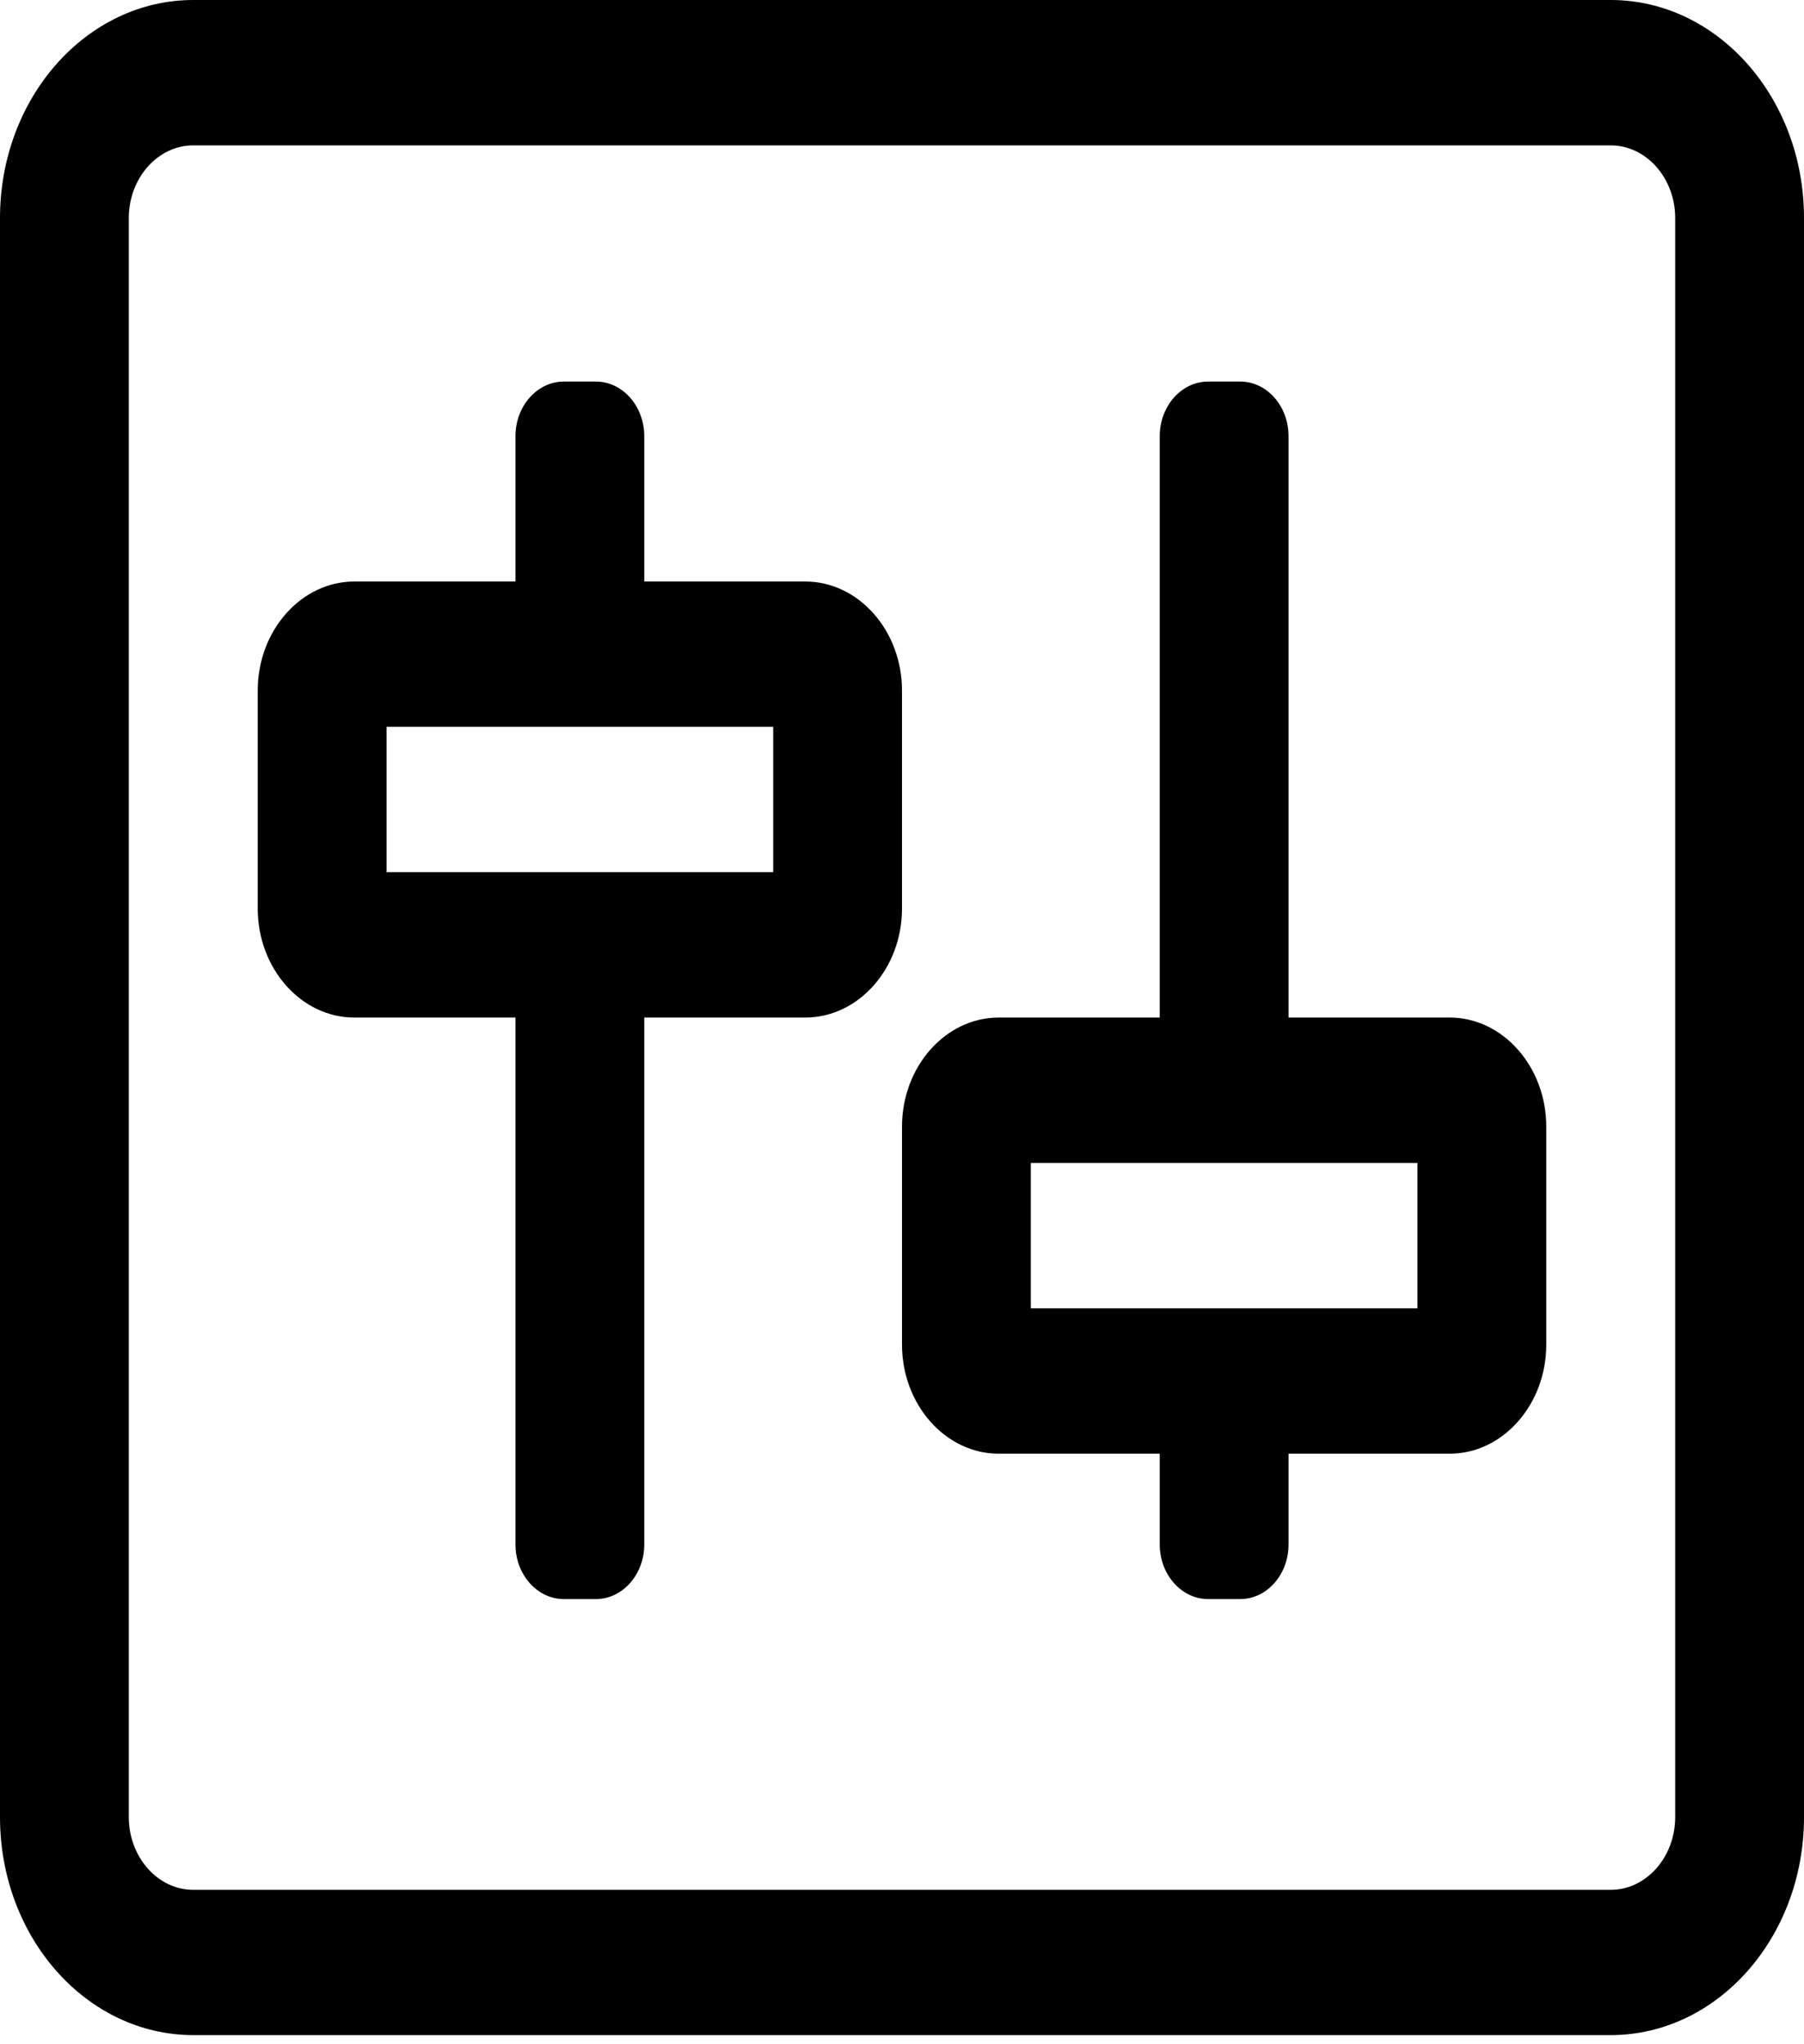<svg width="15" height="17" viewBox="0 0 15 17" fill="none" xmlns="http://www.w3.org/2000/svg">
<path d="M13.393 0H1.607C0.72 0 0 0.812 0 1.813V15.111C0 16.112 0.72 16.924 1.607 16.924H13.393C14.28 16.924 15 16.112 15 15.111V1.813C15 0.812 14.28 0 13.393 0ZM13.929 15.111C13.929 15.444 13.688 15.716 13.393 15.716H1.607C1.312 15.716 1.071 15.444 1.071 15.111V1.813C1.071 1.481 1.312 1.209 1.607 1.209H13.393C13.688 1.209 13.929 1.481 13.929 1.813V15.111ZM6.696 4.836H5.357V3.627C5.357 3.377 5.176 3.173 4.955 3.173H4.688C4.467 3.173 4.286 3.377 4.286 3.627V4.836H2.946C2.504 4.836 2.143 5.244 2.143 5.742V7.556C2.143 8.054 2.504 8.462 2.946 8.462H4.286V12.844C4.286 13.094 4.467 13.298 4.688 13.298H4.955C5.176 13.298 5.357 13.094 5.357 12.844V8.462H6.696C7.138 8.462 7.5 8.054 7.5 7.556V5.742C7.5 5.244 7.138 4.836 6.696 4.836ZM6.429 7.253H3.214V6.044H6.429V7.253ZM12.054 8.462H10.714V3.627C10.714 3.377 10.534 3.173 10.312 3.173H10.045C9.824 3.173 9.643 3.377 9.643 3.627V8.462H8.304C7.862 8.462 7.5 8.87 7.5 9.369V11.182C7.5 11.681 7.862 12.089 8.304 12.089H9.643V12.844C9.643 13.094 9.824 13.298 10.045 13.298H10.312C10.534 13.298 10.714 13.094 10.714 12.844V12.089H12.054C12.495 12.089 12.857 11.681 12.857 11.182V9.369C12.857 8.87 12.495 8.462 12.054 8.462ZM11.786 10.88H8.571V9.671H11.786V10.88Z" fill="black"/>
</svg>
